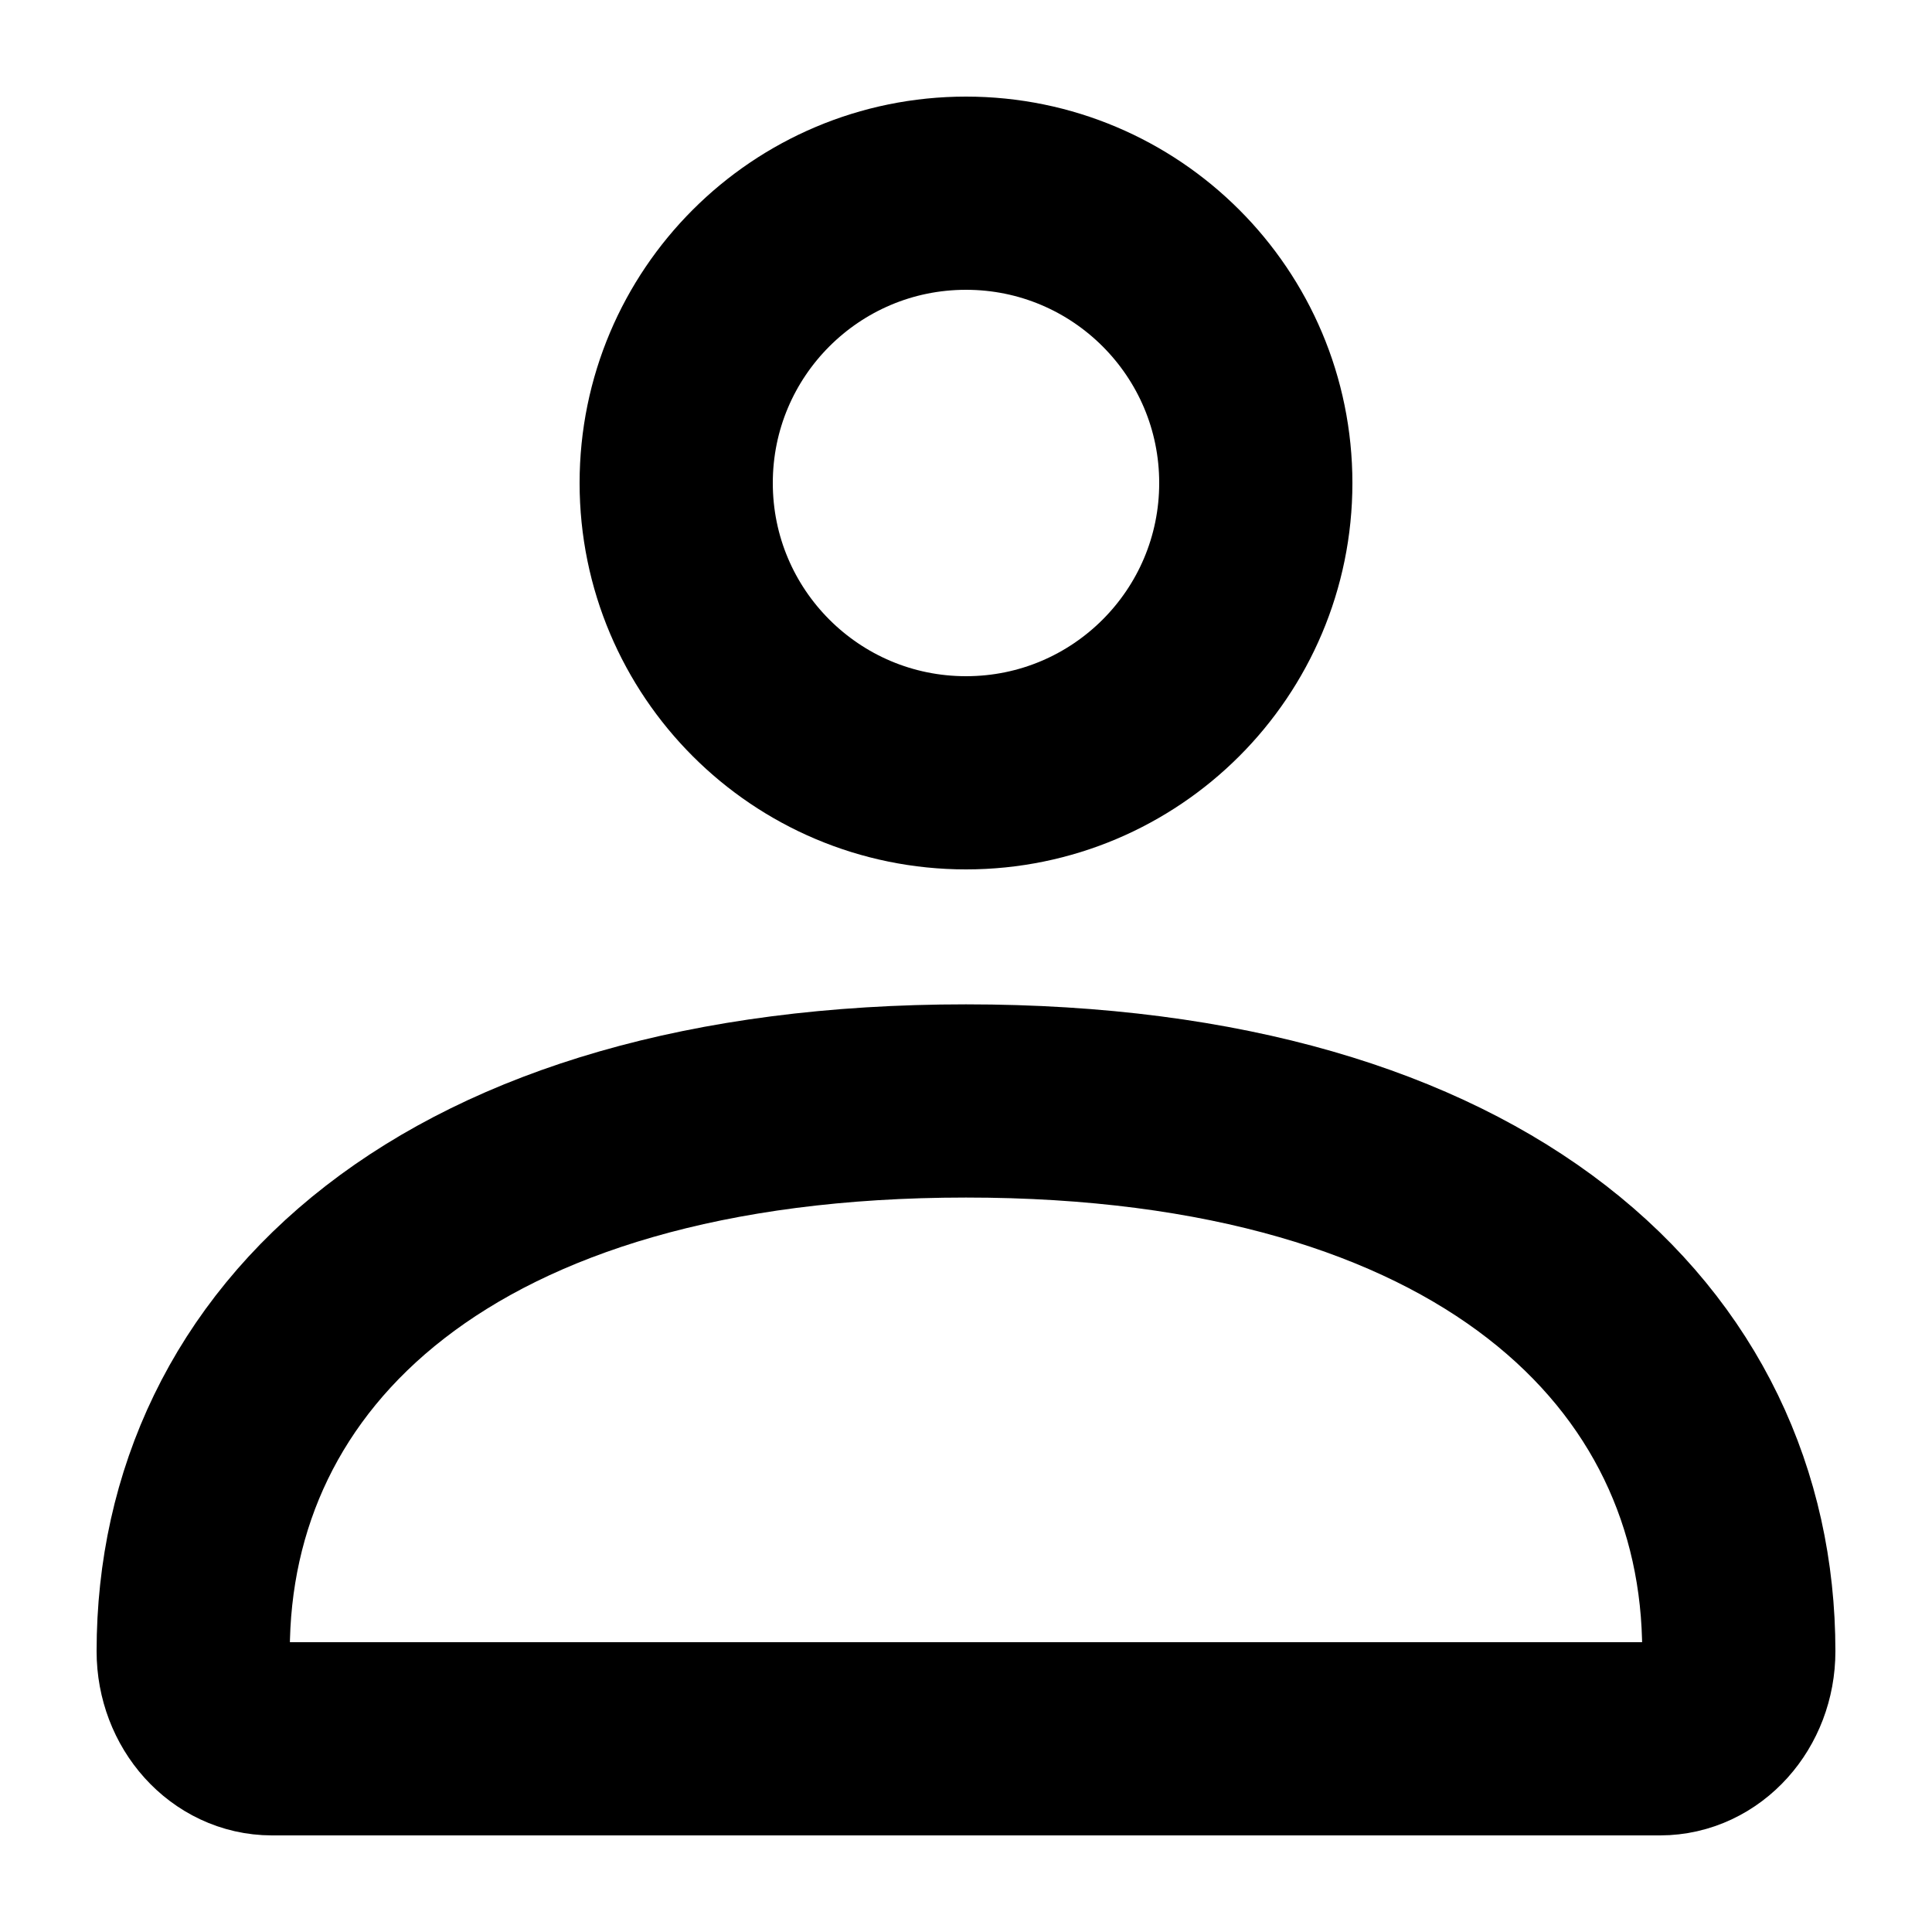 <svg width="20" height="20" viewBox="0 0 20 20" fill="none" xmlns="http://www.w3.org/2000/svg">
<g id="user-profile-02">
<g id="Icon">
<path d="M2 17.094C2 13.947 4.629 11.397 10 11.397C15.371 11.397 18 13.947 18 17.094C18 17.594 17.635 18 17.184 18H2.816C2.365 18 2 17.594 2 17.094Z" stroke="black" stroke-width="2"/>
<path d="M13 5C13 6.657 11.657 8 10 8C8.343 8 7 6.657 7 5C7 3.343 8.343 2 10 2C11.657 2 13 3.343 13 5Z" stroke="black" stroke-width="2"/>
</g>
</g>
</svg>

